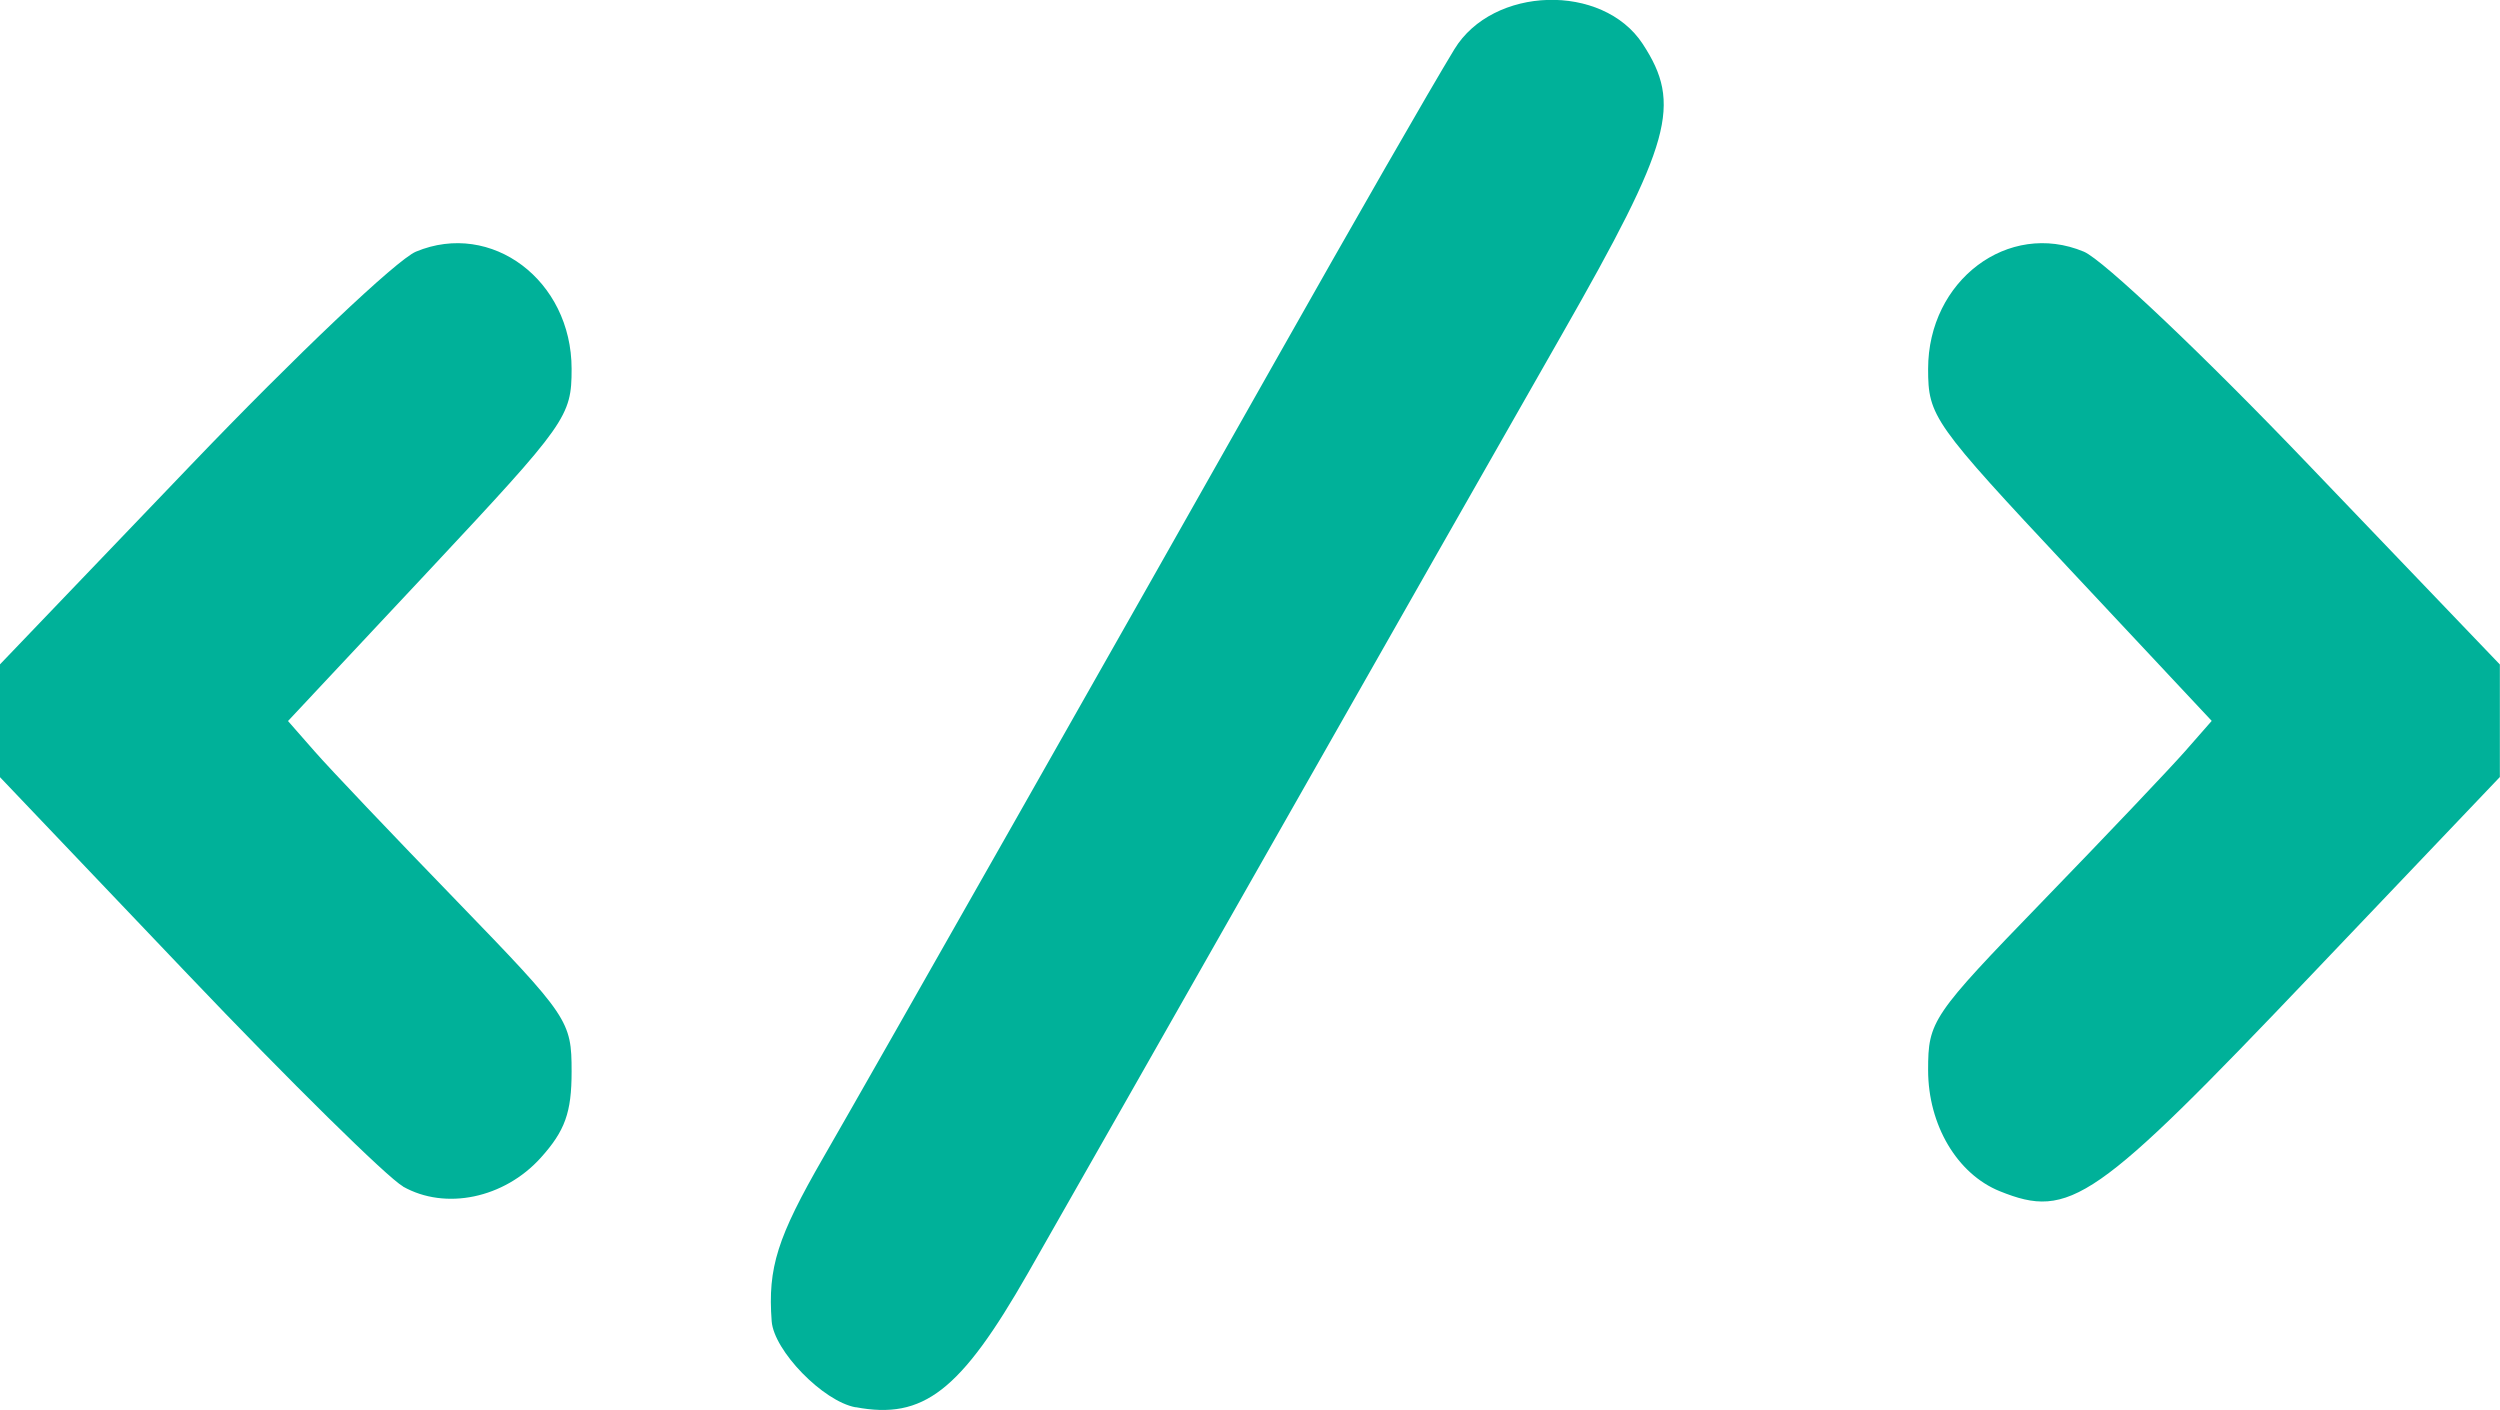 <?xml version="1.0" encoding="UTF-8" standalone="no"?>
<!-- Created with Inkscape (http://www.inkscape.org/) -->

<svg
   width="18.706mm"
   height="10.551mm"
   viewBox="0 0 18.706 10.551"
   version="1.1"
   id="svg13131"
   xmlns="http://www.w3.org/2000/svg"
   xmlns:svg="http://www.w3.org/2000/svg">
  <defs
     id="defs13128" />
  <g
     id="layer1"
     transform="translate(-69.64,-217.048)">
    <path
       style="fill:#00b199;fill-opacity:1;stroke-width:0.084"
       d="m 76.042,227.578 c -0.244,-0.045 -0.611,-0.423 -0.628,-0.644 -0.03,-0.402 0.042,-0.627 0.387,-1.226 0.36,-0.624 2.335,-4.105 3.38,-5.956 0.593,-1.05 1.153,-2.026 1.341,-2.335 0.288,-0.474 1.109,-0.498 1.409,-0.041 0.296,0.452 0.218,0.734 -0.602,2.171 -0.42,0.735 -1.396,2.451 -2.169,3.812 -0.773,1.361 -1.596,2.808 -1.829,3.216 -0.504,0.882 -0.782,1.098 -1.289,1.002 z m -3.387,-1.653 c -0.117,-0.067 -0.844,-0.782 -1.615,-1.592 l -1.401,-1.471 v -0.421 -0.421 l 1.427,-1.49 c 0.785,-0.82 1.543,-1.539 1.686,-1.599 0.566,-0.236 1.165,0.215 1.165,0.877 0,0.356 -0.036,0.406 -1.061,1.502 l -1.061,1.133 0.2,0.228 c 0.11,0.126 0.587,0.628 1.061,1.117 0.84,0.868 0.861,0.898 0.861,1.278 0,0.306 -0.049,0.443 -0.231,0.645 -0.273,0.303 -0.713,0.395 -1.031,0.215 z m 11.948,0.036 c -0.319,-0.129 -0.536,-0.496 -0.536,-0.906 0,-0.367 0.027,-0.407 0.861,-1.268 0.474,-0.489 0.951,-0.992 1.061,-1.117 l 0.2,-0.228 -1.061,-1.133 c -1.025,-1.095 -1.061,-1.146 -1.061,-1.501 0,-0.662 0.6,-1.113 1.165,-0.877 0.143,0.059 0.902,0.779 1.686,1.599 l 1.427,1.49 v 0.421 0.421 l -1.402,1.472 c -1.628,1.71 -1.815,1.839 -2.34,1.627 z"
       id="path124442" />
  </g>
</svg>
